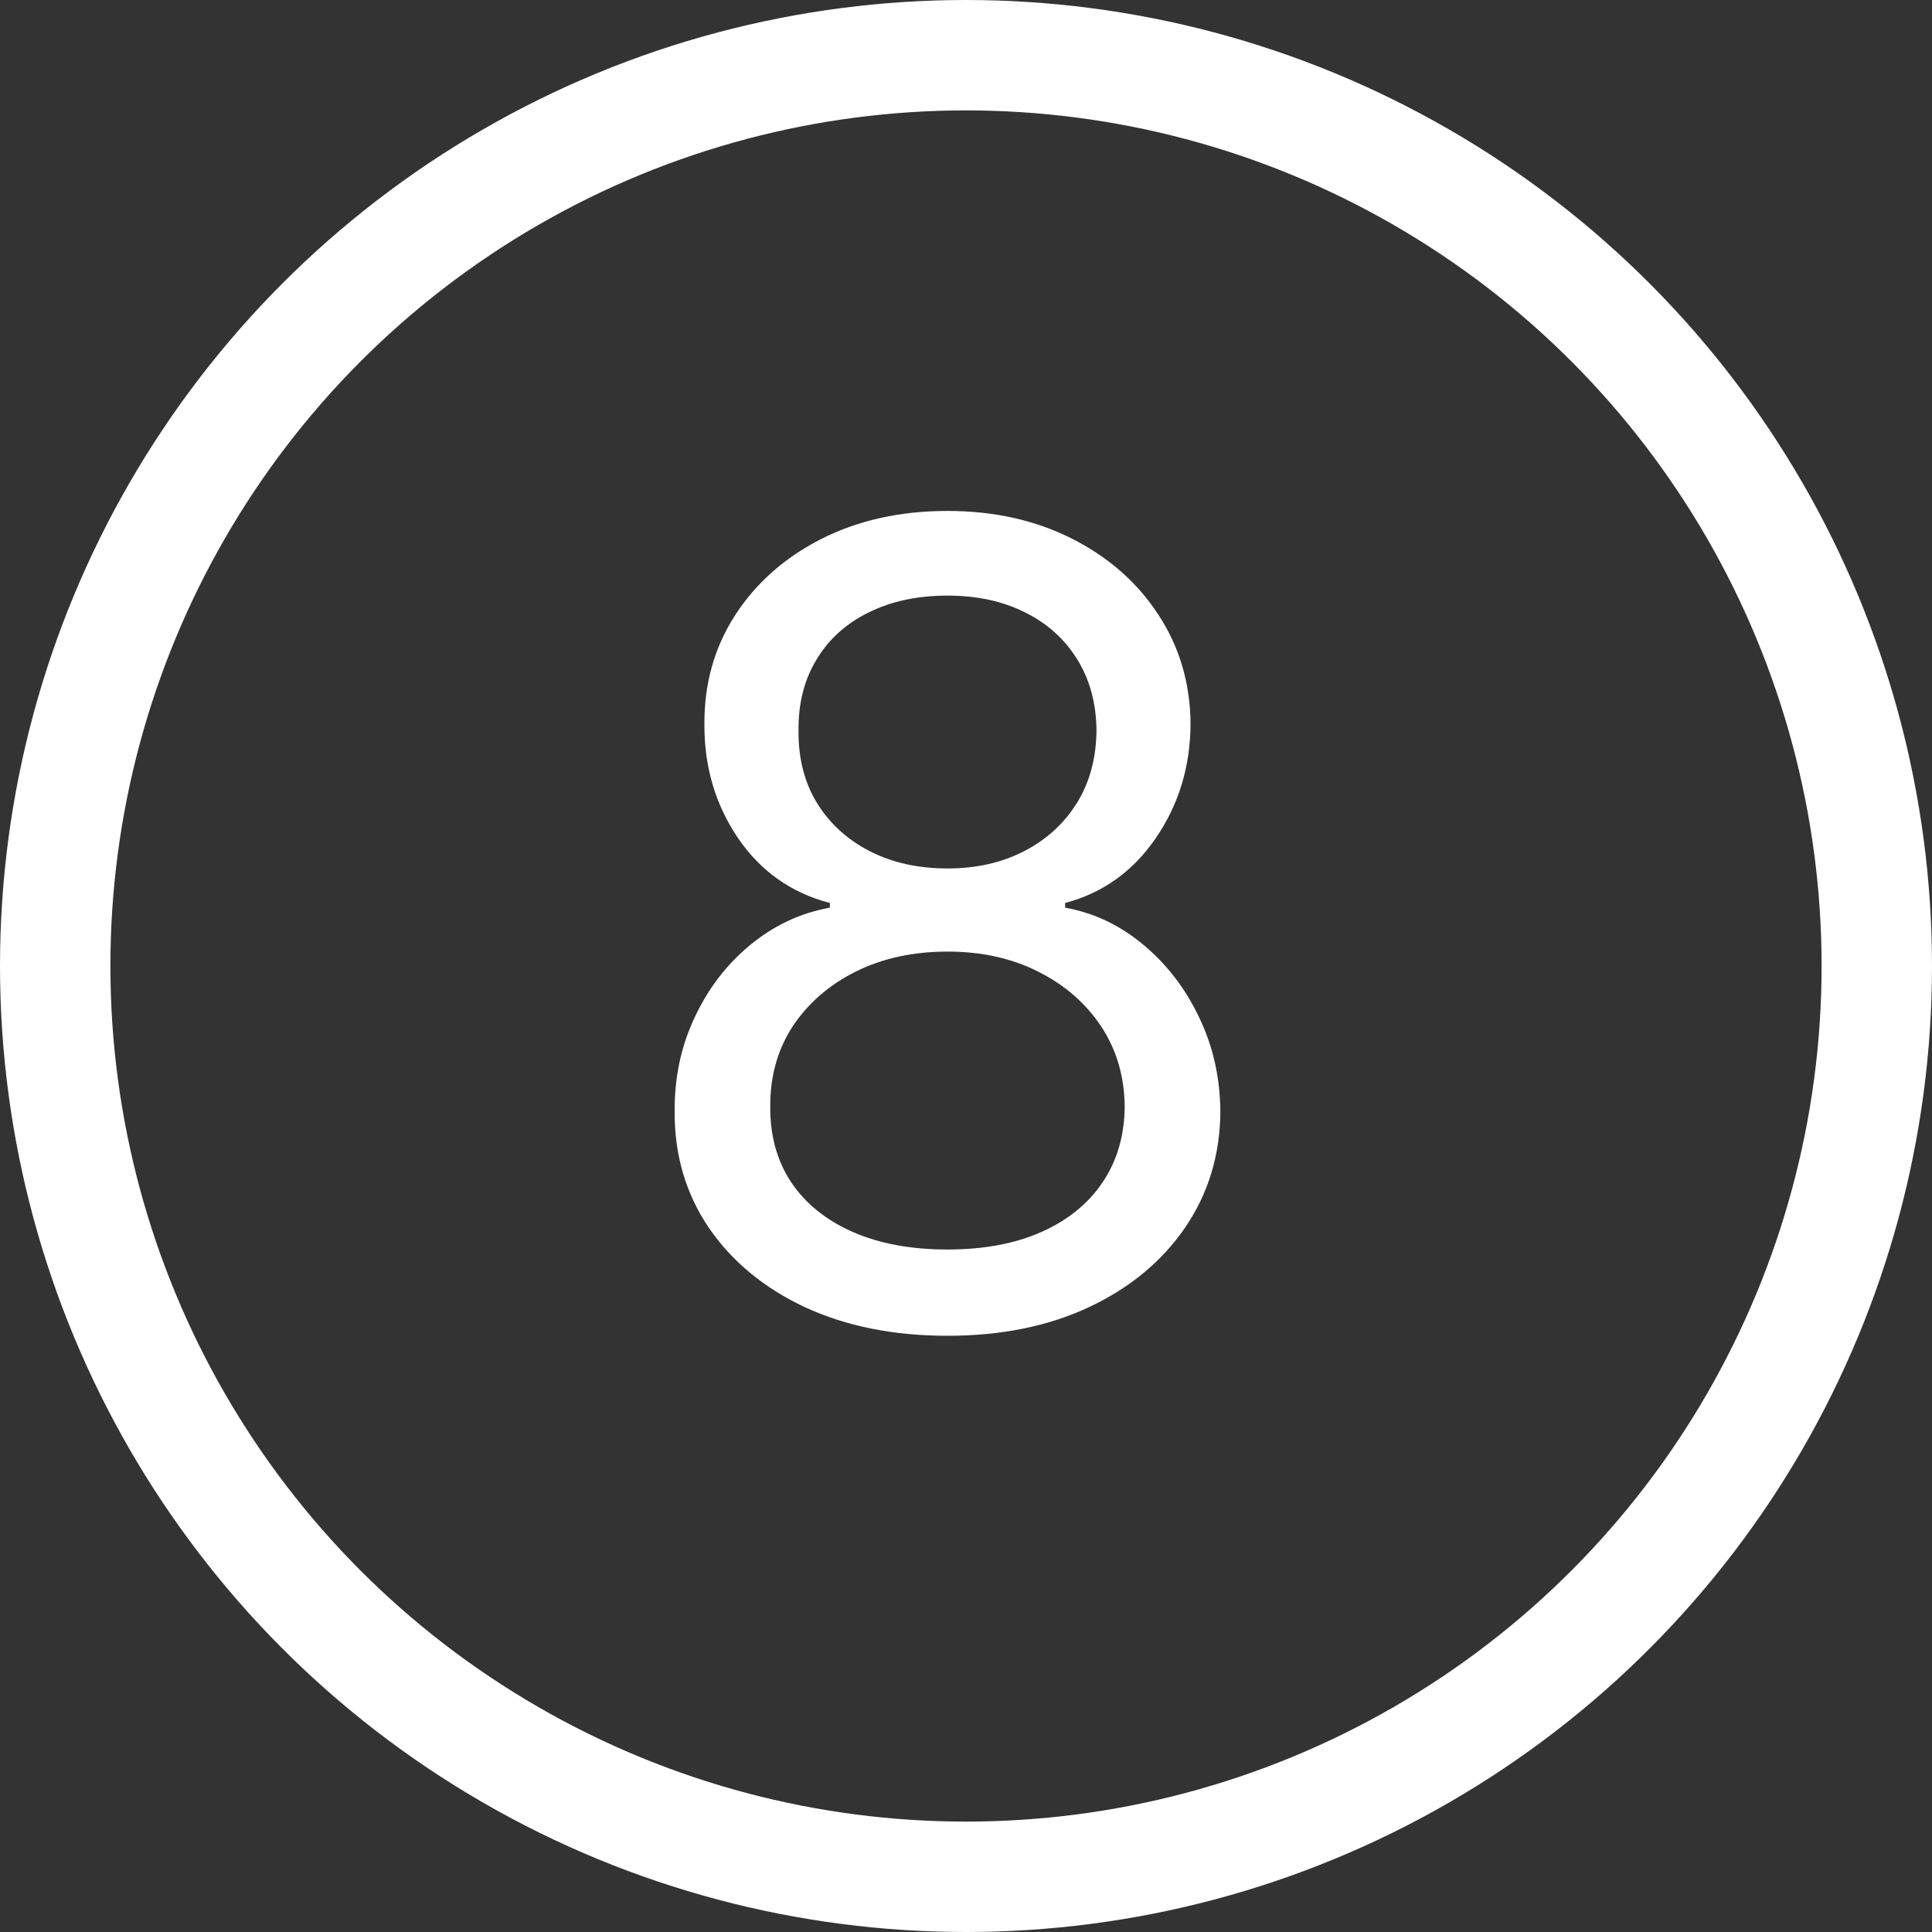 <svg width="35" height="35" viewBox="0 0 35 35" fill="none" xmlns="http://www.w3.org/2000/svg">
<rect x="0" y="0" width="35" height="35" fill="#333333" stroke="none"/>
<circle cx="17.5" cy="17.5" r="16.5" stroke="white" stroke-width="2"/>
<path d="M17.165 24.199C16.189 24.199 15.328 24.026 14.579 23.68C13.836 23.33 13.256 22.849 12.839 22.239C12.423 21.623 12.217 20.922 12.222 20.136C12.217 19.521 12.338 18.953 12.584 18.432C12.83 17.906 13.166 17.468 13.592 17.118C14.023 16.763 14.504 16.538 15.034 16.443V16.358C14.338 16.178 13.784 15.787 13.372 15.186C12.96 14.58 12.757 13.891 12.761 13.119C12.757 12.381 12.944 11.72 13.322 11.138C13.701 10.555 14.222 10.096 14.885 9.76C15.553 9.424 16.312 9.256 17.165 9.256C18.008 9.256 18.76 9.424 19.423 9.76C20.086 10.096 20.607 10.555 20.986 11.138C21.369 11.72 21.563 12.381 21.568 13.119C21.563 13.891 21.353 14.58 20.936 15.186C20.524 15.787 19.977 16.178 19.296 16.358V16.443C19.821 16.538 20.294 16.763 20.716 17.118C21.137 17.468 21.474 17.906 21.724 18.432C21.975 18.953 22.103 19.521 22.108 20.136C22.103 20.922 21.89 21.623 21.469 22.239C21.052 22.849 20.472 23.33 19.729 23.68C18.99 24.026 18.135 24.199 17.165 24.199ZM17.165 22.636C17.823 22.636 18.391 22.53 18.869 22.317C19.348 22.104 19.717 21.803 19.977 21.415C20.238 21.026 20.37 20.572 20.375 20.051C20.37 19.502 20.228 19.017 19.949 18.595C19.669 18.174 19.288 17.842 18.805 17.601C18.327 17.359 17.78 17.239 17.165 17.239C16.544 17.239 15.991 17.359 15.503 17.601C15.02 17.842 14.639 18.174 14.359 18.595C14.085 19.017 13.95 19.502 13.954 20.051C13.95 20.572 14.075 21.026 14.331 21.415C14.591 21.803 14.963 22.104 15.446 22.317C15.929 22.53 16.502 22.636 17.165 22.636ZM17.165 15.733C17.686 15.733 18.147 15.629 18.55 15.421C18.957 15.212 19.276 14.921 19.509 14.547C19.741 14.173 19.859 13.735 19.864 13.233C19.859 12.741 19.743 12.312 19.516 11.947C19.288 11.578 18.974 11.294 18.571 11.095C18.169 10.892 17.7 10.79 17.165 10.79C16.62 10.79 16.144 10.892 15.737 11.095C15.33 11.294 15.015 11.578 14.793 11.947C14.57 12.312 14.461 12.741 14.466 13.233C14.461 13.735 14.572 14.173 14.8 14.547C15.032 14.921 15.351 15.212 15.758 15.421C16.166 15.629 16.634 15.733 17.165 15.733Z" fill="white"/>
</svg>
